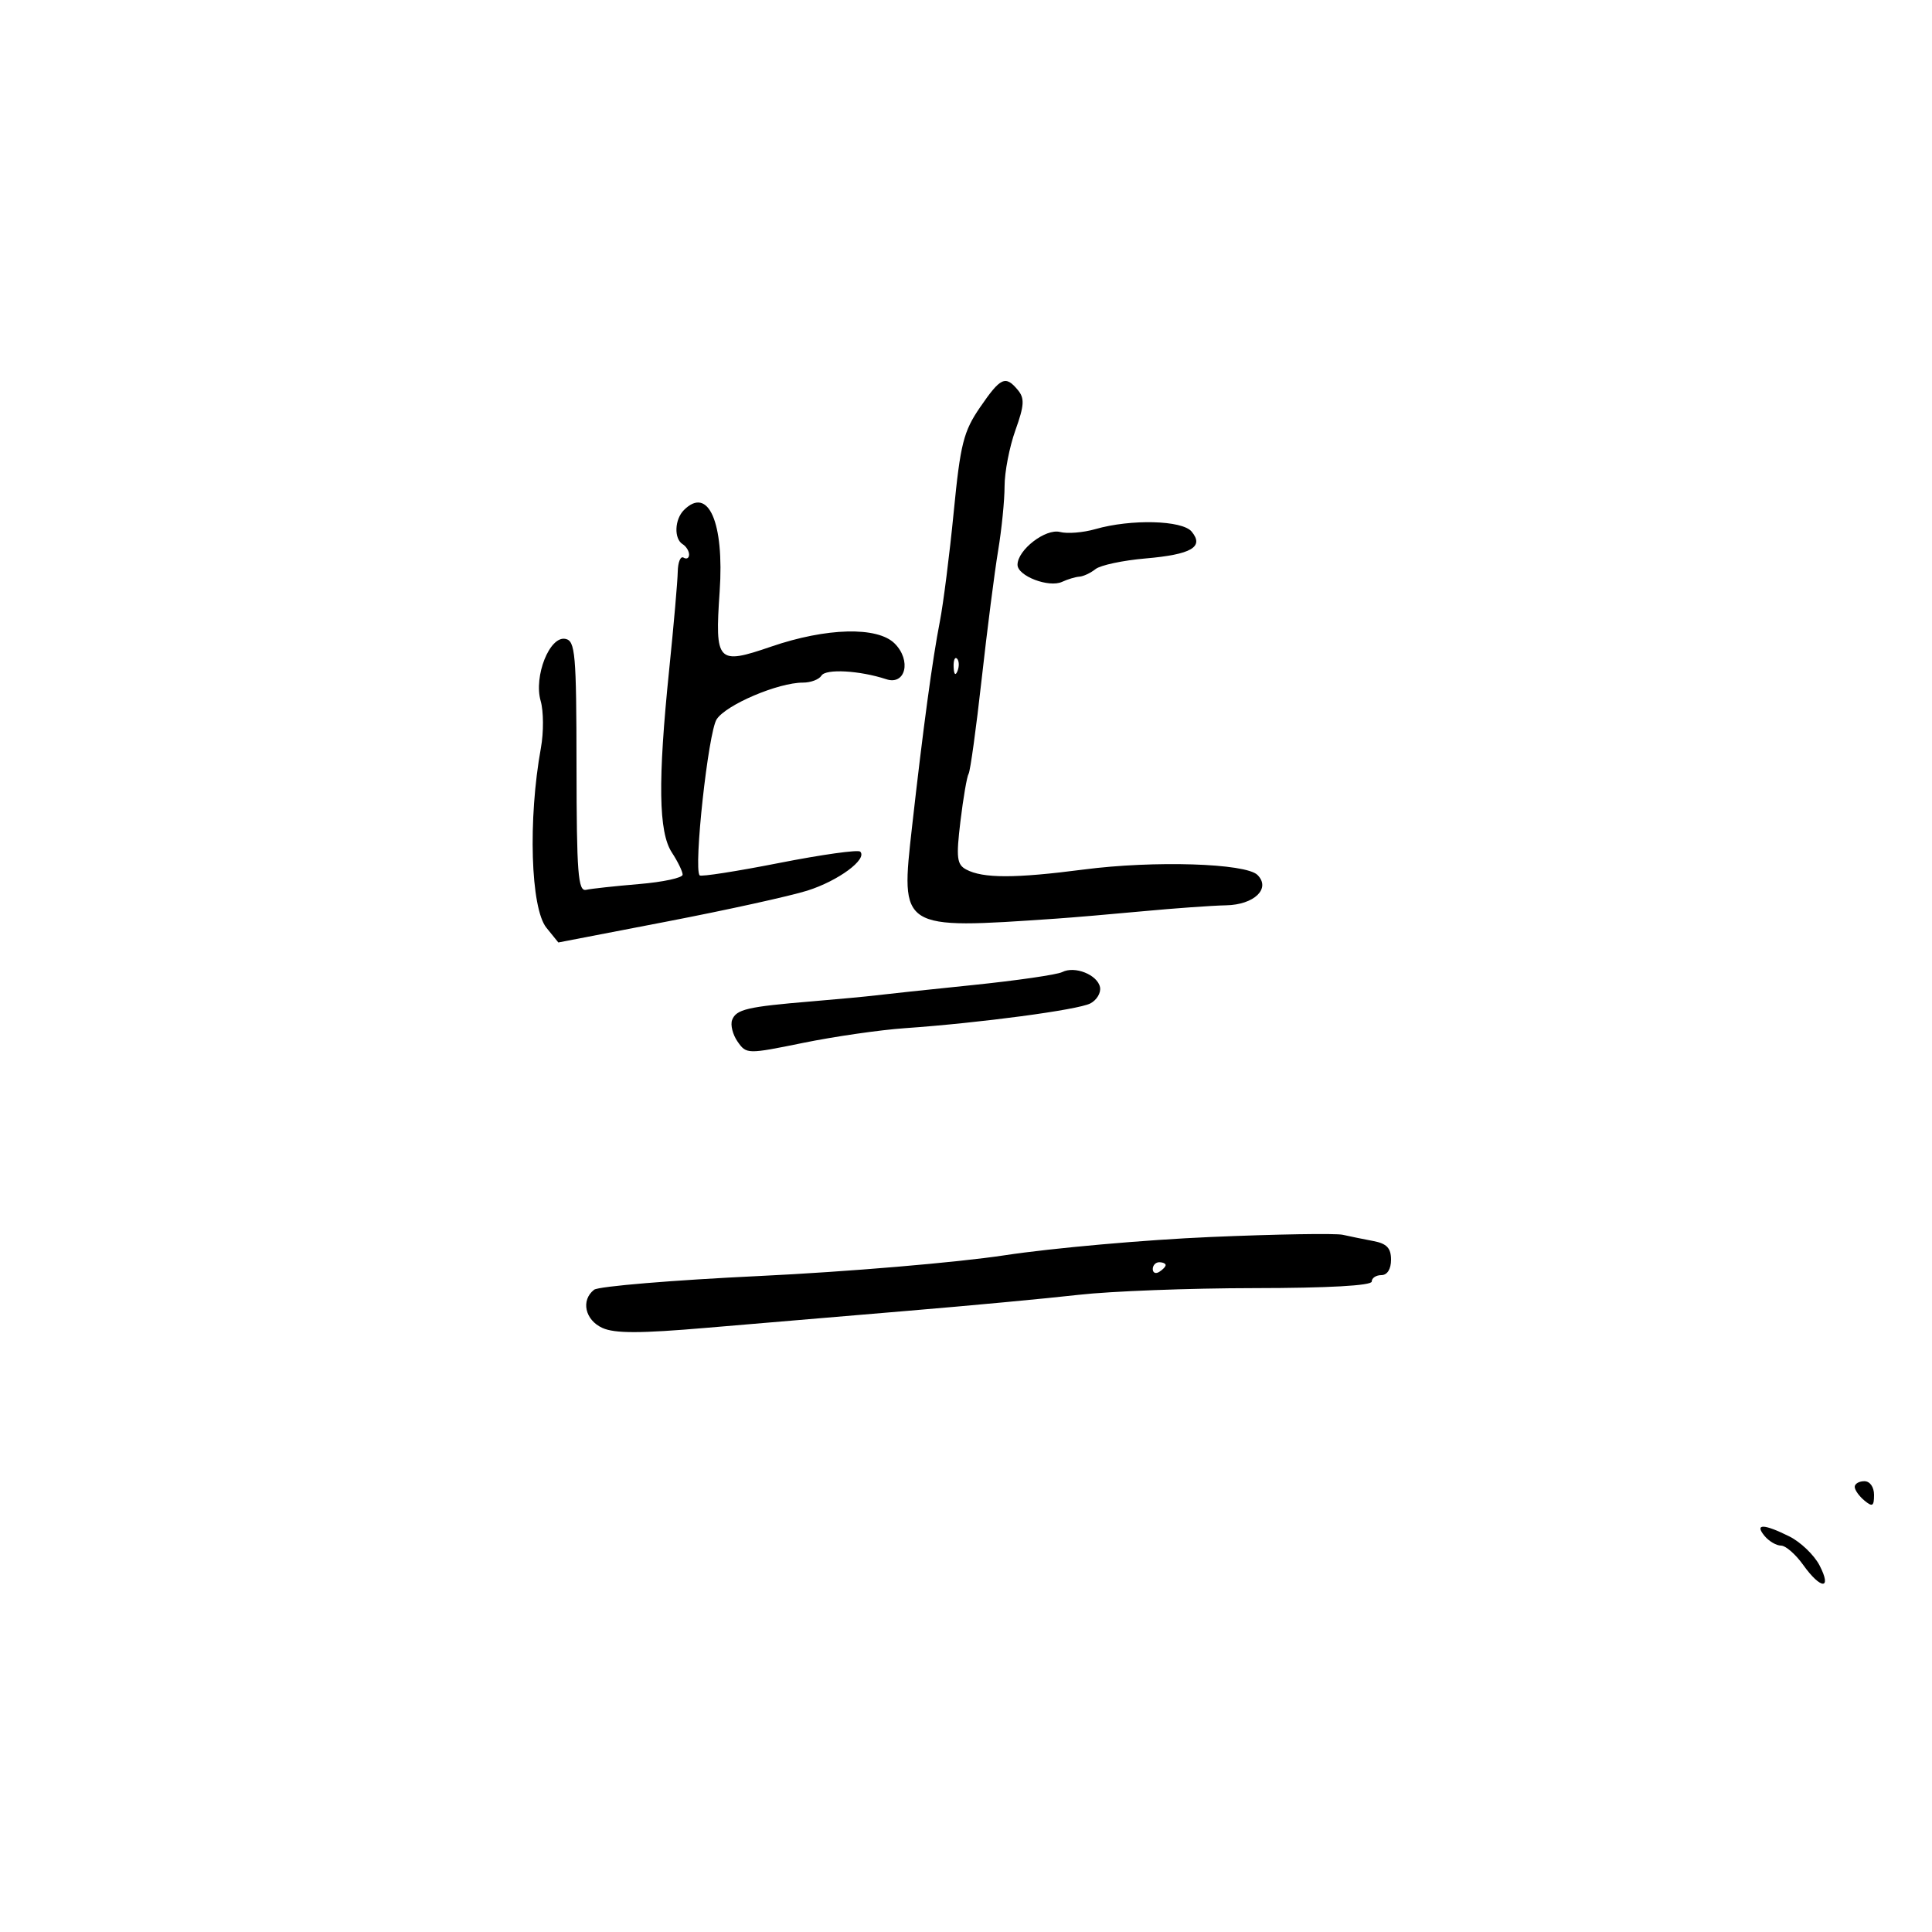 <svg xmlns="http://www.w3.org/2000/svg" width="300" height="300" viewBox="0 0 300 300" version="1.1">
	<path d="M 152.181 63.250 C 149.613 66.995, 149.127 68.926, 148.093 79.500 C 147.448 86.100, 146.478 93.757, 145.938 96.516 C 144.792 102.365, 143.338 113.104, 141.623 128.371 C 139.822 144.411, 139.668 144.313, 164 142.646 C 166.475 142.476, 172.550 141.958, 177.500 141.495 C 182.450 141.031, 188.249 140.618, 190.387 140.576 C 194.759 140.490, 197.369 137.969, 195.264 135.864 C 193.444 134.044, 179.197 133.598, 168.277 135.019 C 157.607 136.408, 152.629 136.407, 150.030 135.016 C 148.578 134.239, 148.454 133.195, 149.138 127.516 C 149.575 123.887, 150.145 120.574, 150.405 120.153 C 150.665 119.732, 151.578 113.113, 152.433 105.444 C 153.289 97.775, 154.439 88.800, 154.989 85.500 C 155.538 82.200, 155.989 77.700, 155.989 75.500 C 155.990 73.300, 156.746 69.391, 157.670 66.813 C 159.056 62.944, 159.123 61.853, 158.052 60.563 C 156.126 58.242, 155.382 58.582, 152.181 63.250 M 106.200 79.200 C 104.742 80.658, 104.629 83.653, 106 84.500 C 106.550 84.840, 107 85.568, 107 86.118 C 107 86.668, 106.615 86.880, 106.145 86.590 C 105.675 86.299, 105.267 87.285, 105.240 88.781 C 105.212 90.276, 104.613 97.125, 103.908 104 C 102.138 121.273, 102.255 129.214, 104.324 132.372 C 105.246 133.779, 106 135.330, 106 135.820 C 106 136.309, 102.955 136.965, 99.233 137.277 C 95.511 137.589, 91.808 137.992, 91.004 138.172 C 89.761 138.451, 89.539 135.587, 89.521 119.020 C 89.502 101.451, 89.332 99.506, 87.791 99.204 C 85.349 98.725, 82.853 105.002, 83.956 108.848 C 84.414 110.444, 84.431 113.718, 83.993 116.125 C 81.972 127.247, 82.394 141.030, 84.849 144.062 L 86.699 146.346 103.599 143.088 C 112.895 141.296, 122.692 139.139, 125.370 138.294 C 130.161 136.784, 134.738 133.405, 133.572 132.238 C 133.244 131.911, 127.587 132.704, 121 134 C 114.413 135.296, 108.851 136.164, 108.641 135.928 C 107.670 134.842, 109.978 113.683, 111.284 111.689 C 112.773 109.417, 120.851 105.986, 124.691 105.995 C 125.896 105.998, 127.186 105.508, 127.558 104.906 C 128.231 103.818, 133.485 104.111, 137.612 105.467 C 140.624 106.457, 141.550 102.550, 138.926 99.926 C 136.256 97.256, 128.331 97.456, 119.727 100.412 C 111.376 103.280, 110.992 102.869, 111.747 91.861 C 112.483 81.117, 109.985 75.415, 106.200 79.200 M 170.081 82.163 C 168.200 82.703, 165.737 82.903, 164.608 82.608 C 162.366 82.021, 158 85.386, 158 87.699 C 158 89.440, 162.869 91.303, 164.922 90.348 C 165.790 89.944, 167.002 89.582, 167.614 89.542 C 168.227 89.502, 169.352 88.974, 170.114 88.368 C 170.877 87.762, 174.365 87.019, 177.866 86.717 C 185.006 86.102, 187.017 84.931, 185.035 82.542 C 183.569 80.775, 175.614 80.573, 170.081 82.163 M 148.079 103.583 C 148.127 104.748, 148.364 104.985, 148.683 104.188 C 148.972 103.466, 148.936 102.603, 148.604 102.271 C 148.272 101.939, 148.036 102.529, 148.079 103.583 M 164.942 150.943 C 164.149 151.349, 157.875 152.258, 151 152.964 C 144.125 153.669, 137.375 154.387, 136 154.559 C 134.625 154.731, 130.125 155.152, 126 155.496 C 116.032 156.326, 114.319 156.727, 113.686 158.377 C 113.392 159.143, 113.775 160.661, 114.537 161.750 C 115.904 163.701, 116.048 163.704, 124.712 161.937 C 129.545 160.952, 136.650 159.925, 140.500 159.657 C 152.202 158.840, 167.393 156.812, 169.310 155.810 C 170.306 155.291, 170.981 154.159, 170.810 153.295 C 170.428 151.362, 166.893 149.945, 164.942 150.943 M 188 192.079 C 177.825 192.515, 163.425 193.793, 156 194.919 C 148.575 196.045, 131.475 197.492, 118 198.133 C 104.525 198.775, 92.938 199.737, 92.250 200.272 C 90.167 201.893, 90.834 204.967, 93.535 206.198 C 95.454 207.072, 99.402 207.067, 109.785 206.176 C 117.328 205.529, 131.375 204.343, 141 203.540 C 150.625 202.738, 162.550 201.621, 167.500 201.058 C 172.450 200.496, 184.713 200.028, 194.750 200.018 C 206.238 200.007, 213 199.629, 213 199 C 213 198.450, 213.675 198, 214.500 198 C 215.414 198, 216 197.068, 216 195.613 C 216 193.803, 215.337 193.102, 213.250 192.707 C 211.738 192.421, 209.600 191.985, 208.500 191.737 C 207.400 191.490, 198.175 191.644, 188 192.079 M 179 197.059 C 179 197.641, 179.450 197.840, 180 197.500 C 180.550 197.160, 181 196.684, 181 196.441 C 181 196.198, 180.550 196, 180 196 C 179.450 196, 179 196.477, 179 197.059 M 288 230.878 C 288 231.360, 288.675 232.315, 289.500 233 C 290.753 234.040, 291 233.896, 291 232.122 C 291 230.902, 290.362 230, 289.500 230 C 288.675 230, 288 230.395, 288 230.878 M 274 238.500 C 274.685 239.325, 275.834 240, 276.554 240 C 277.275 240, 278.825 241.350, 280 243 C 282.737 246.844, 284.517 246.901, 282.542 243.081 C 281.712 241.476, 279.606 239.451, 277.863 238.581 C 273.876 236.592, 272.391 236.561, 274 238.500" stroke="none" fill="black" fill-rule="evenodd"/>
</svg>